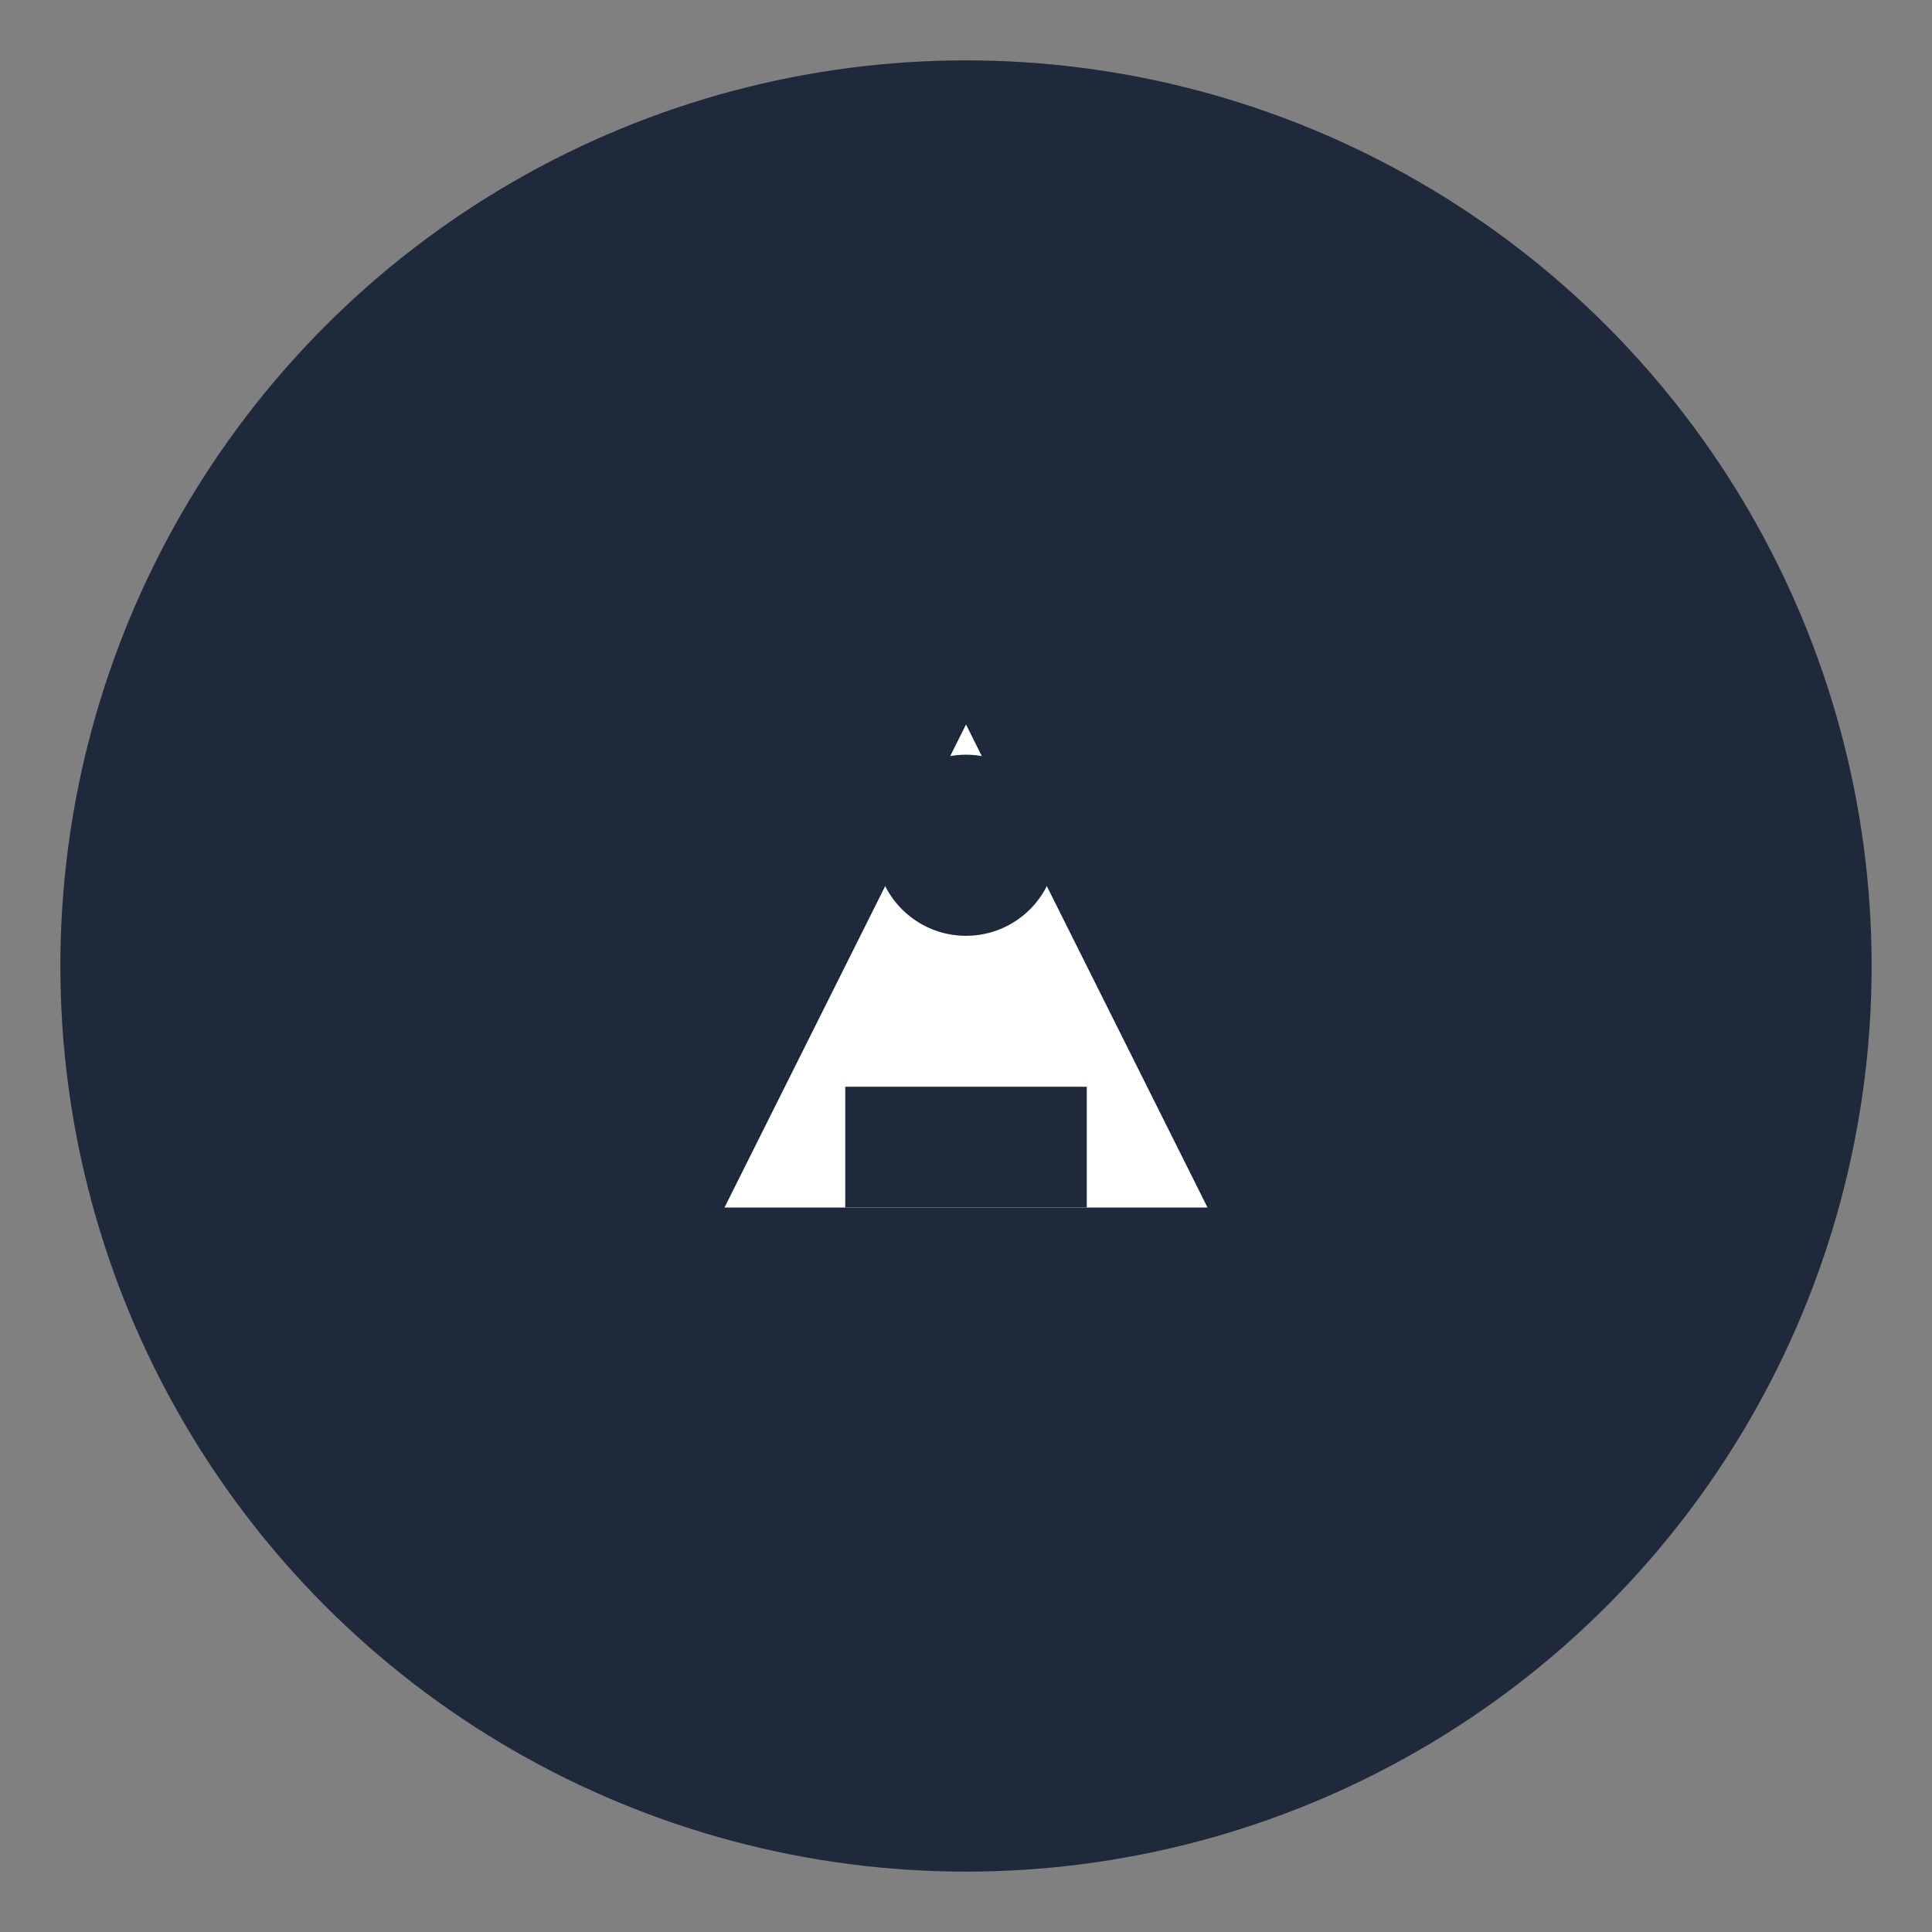 <svg width="64" height="64" viewBox="0 0 64 64" fill="none" xmlns="http://www.w3.org/2000/svg">
  <rect x="0" y="0" width="64" height="64" fill="#808080" stroke="none"/>
  <circle cx="32" cy="32" r="30" fill="#1e293b"/>
  <path d="M24 40l8-16 8 16H24z" fill="white"/>
  <circle cx="32" cy="28" r="3" fill="#1e293b"/>
  <rect x="28" y="36" width="8" height="4" fill="#1e293b"/>
</svg>
